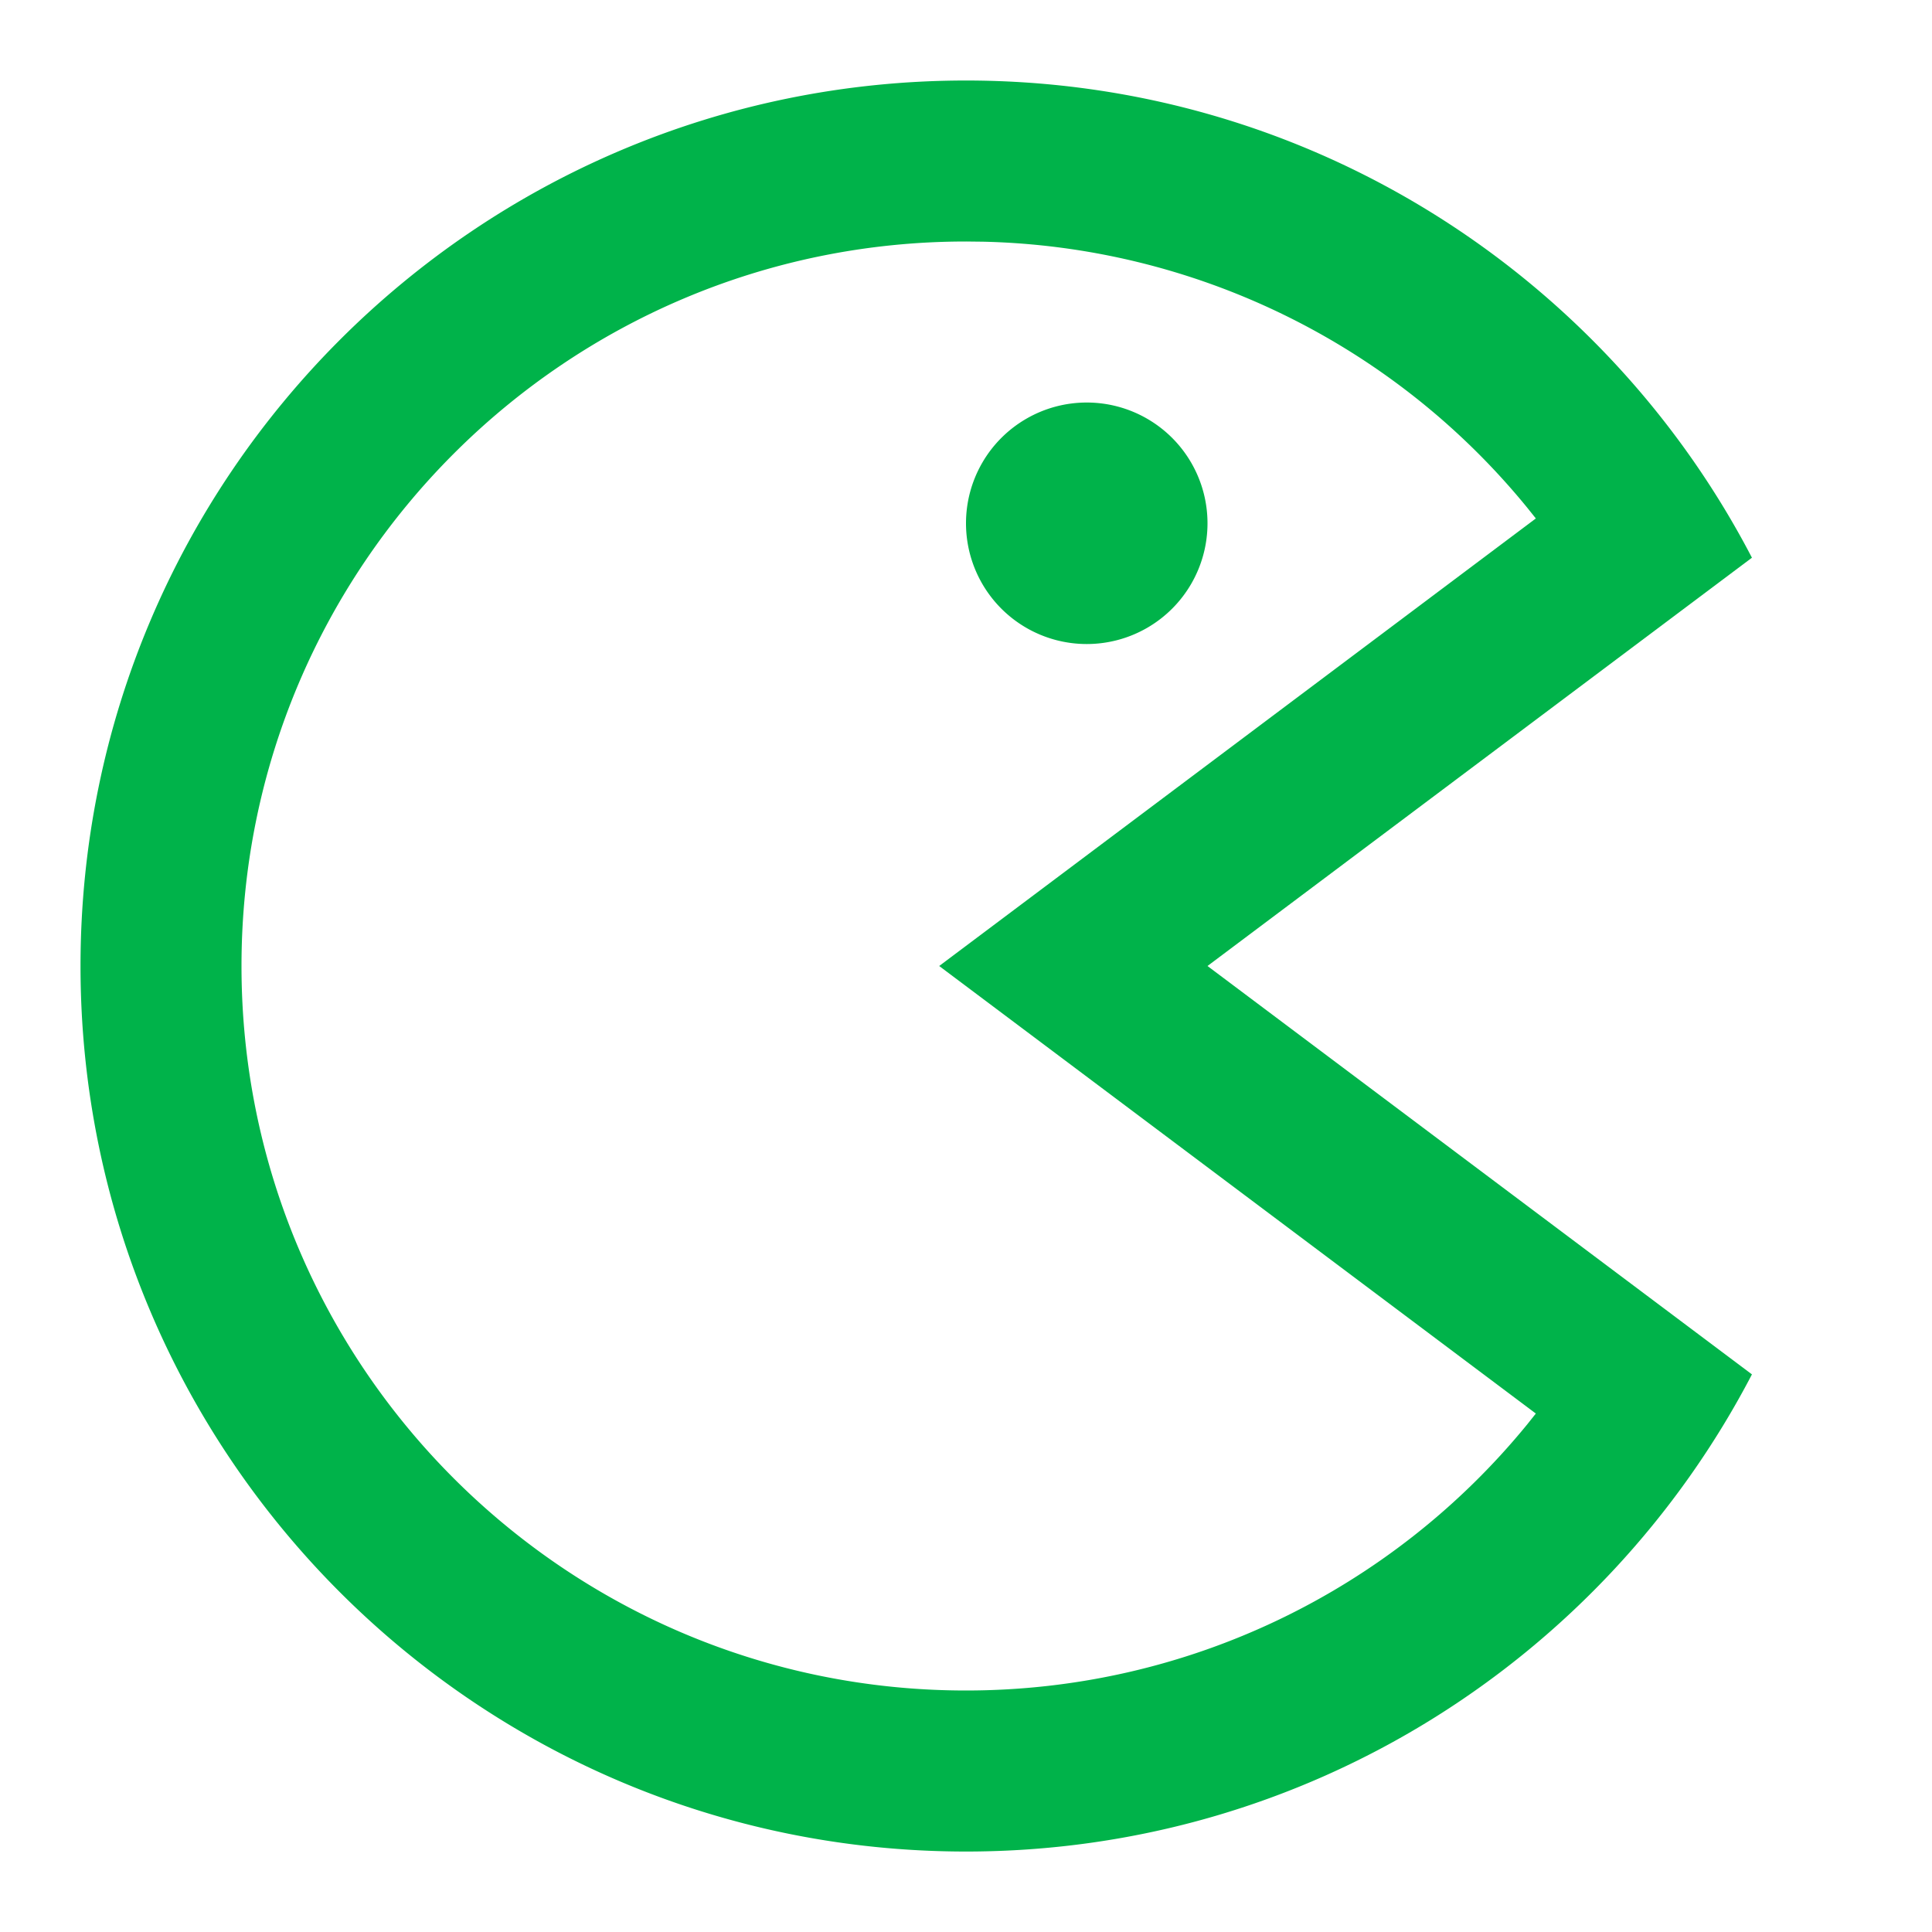 <?xml version="1.0" standalone="no"?><!DOCTYPE svg PUBLIC "-//W3C//DTD SVG 1.1//EN" "http://www.w3.org/Graphics/SVG/1.1/DTD/svg11.dtd"><svg t="1611147182121" class="icon" viewBox="0 0 1024 1024" version="1.1" xmlns="http://www.w3.org/2000/svg" p-id="5851" xmlns:xlink="http://www.w3.org/1999/xlink" width="24" height="24"><defs><style type="text/css"></style></defs><path d="M512 42.675C693.171 42.675 850.355 145.306 928.563 295.603l-288.563 216.397 288.563 216.448c-78.234 150.272-235.418 252.902-416.563 252.902C252.8 981.35 42.675 771.226 42.675 512 42.675 252.8 252.8 42.675 512 42.675z m0 85.325c-212.07 0-384 171.93-384 384 0 212.096 171.93 384 384 384 117.658 0 225.792-53.325 297.421-141.005l4.608-5.786-316.237-237.21 316.237-237.21-4.608-5.76a383.565 383.565 0 0 0-288.384-140.928l-9.037-0.102z" fill="#00B34A" p-id="5852"></path><path d="M576 277.35m-64 0a64 64 0 1 0 128 0 64 64 0 1 0-128 0Z" fill="#00B34A" p-id="5853"></path></svg>